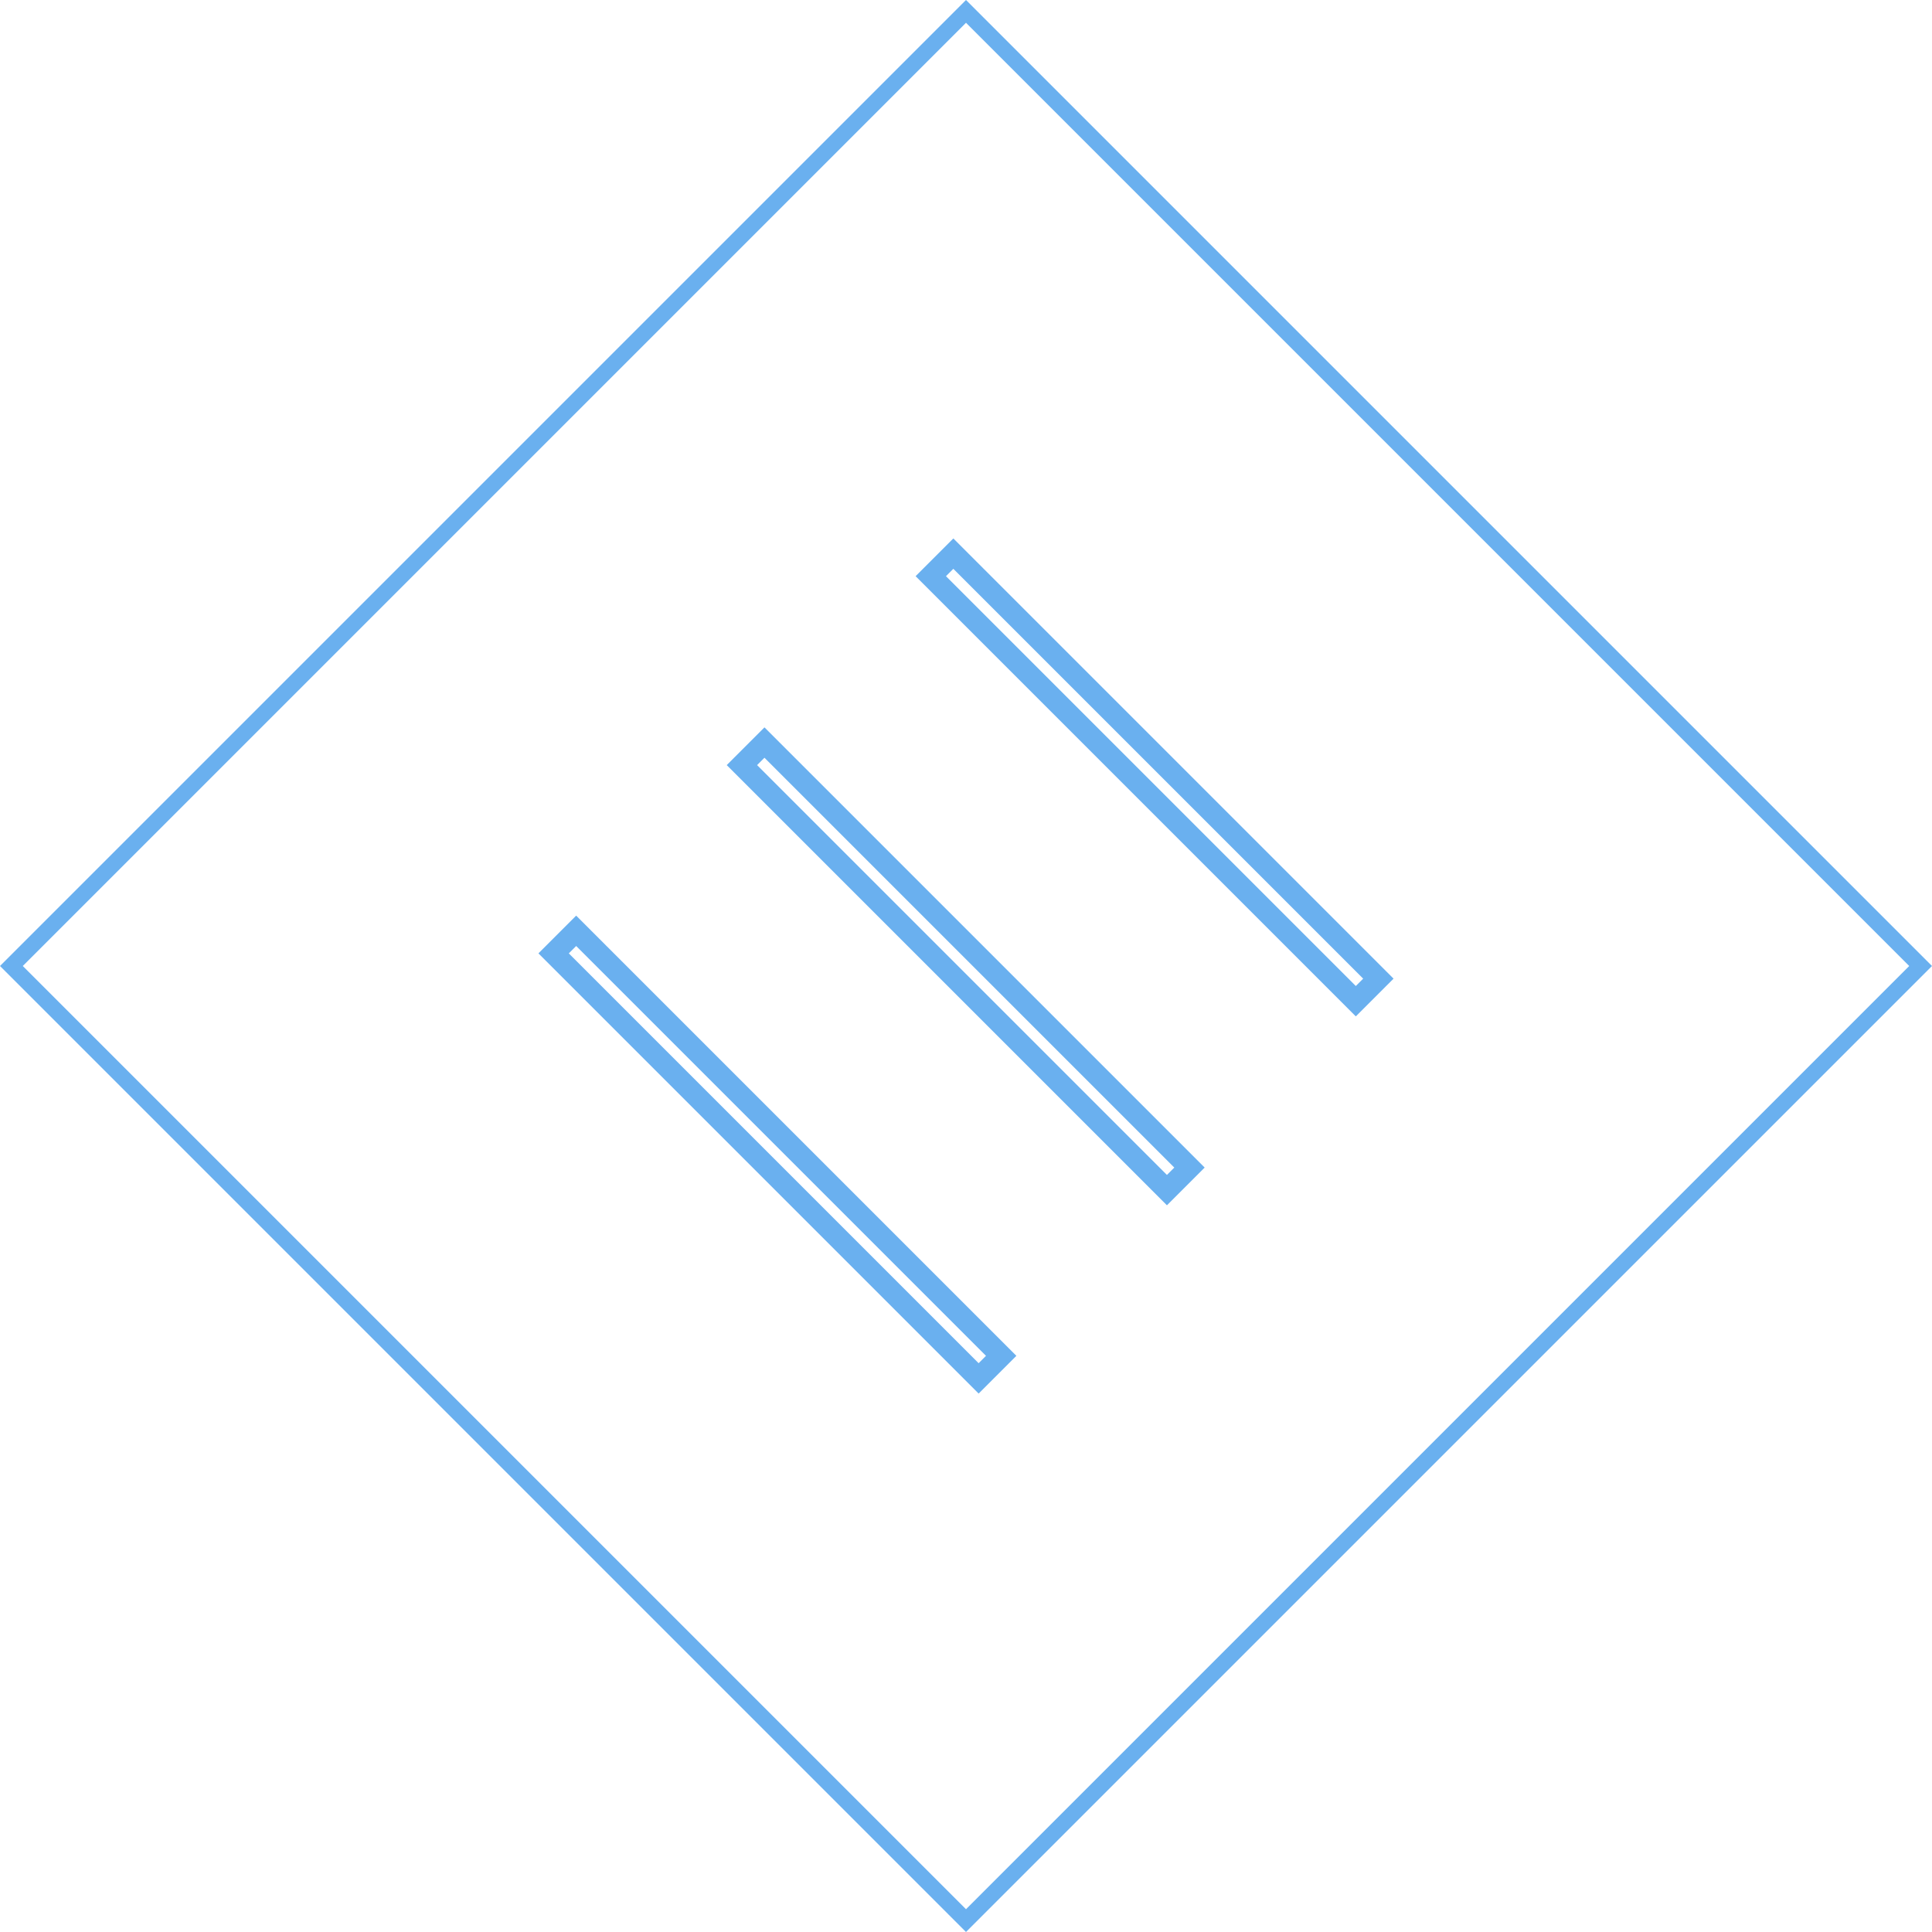 <svg xmlns="http://www.w3.org/2000/svg" width="359.88" height="359.88" viewBox="0 0 359.88 359.88">
  <g id="グループ_75" data-name="グループ 75" transform="translate(-683.576 -860.032)">
    <g id="長方形_40" data-name="長方形 40" transform="translate(863.516 860.032) rotate(45)" fill="none" stroke="#6ab0ef" stroke-width="3">
      <rect width="254.474" height="254.474" stroke="none"/>
      <rect x="1.5" y="1.5" width="251.474" height="251.474" fill="none"/>
    </g>
    <g id="グループ_68" data-name="グループ 68" transform="translate(861.159 960.33) rotate(45)">
      <g id="長方形_20" data-name="長方形 20" fill="none" stroke="#6ab0ef" stroke-width="4">
        <rect width="115.962" height="9.94" stroke="none"/>
        <rect x="2" y="2" width="111.962" height="5.94" fill="none"/>
      </g>
      <g id="長方形_20-2" data-name="長方形 20" transform="translate(0.006 49.762)" fill="none" stroke="#6ab0ef" stroke-width="4">
        <rect width="115.962" height="9.94" stroke="none"/>
        <rect x="2" y="2" width="111.962" height="5.94" fill="none"/>
      </g>
      <g id="長方形_20-3" data-name="長方形 20" transform="translate(0.001 99.361)" fill="none" stroke="#6ab0ef" stroke-width="4">
        <rect width="115.962" height="9.94" stroke="none"/>
        <rect x="2" y="2" width="111.962" height="5.94" fill="none"/>
      </g>
    </g>
  </g>
</svg>
